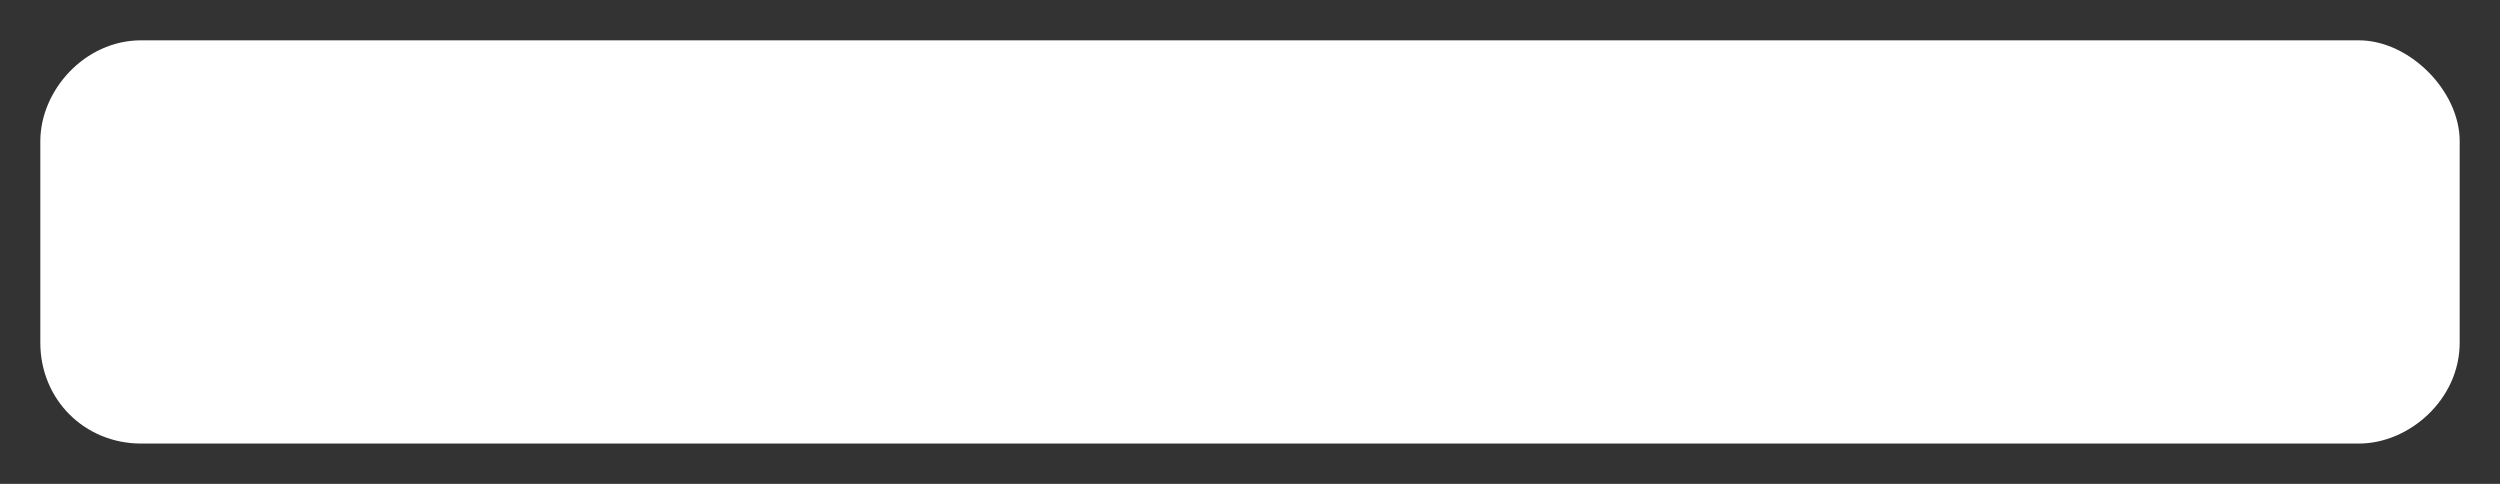 <svg width="31" height="6" viewBox="0 0 31 6" fill="none" xmlns="http://www.w3.org/2000/svg">
<rect x="0" y="0" width="31" height="6" fill="#333333" stroke="none"/>
<path d="M29.25 0.5H1.75C1.047 0.5 0.5 1.125 0.5 1.75V4.25C0.5 4.953 1.047 5.5 1.75 5.5H29.25C29.875 5.5 30.5 4.953 30.5 4.25V1.75C30.5 1.125 29.875 0.5 29.25 0.5Z" fill="white"/>
</svg>
